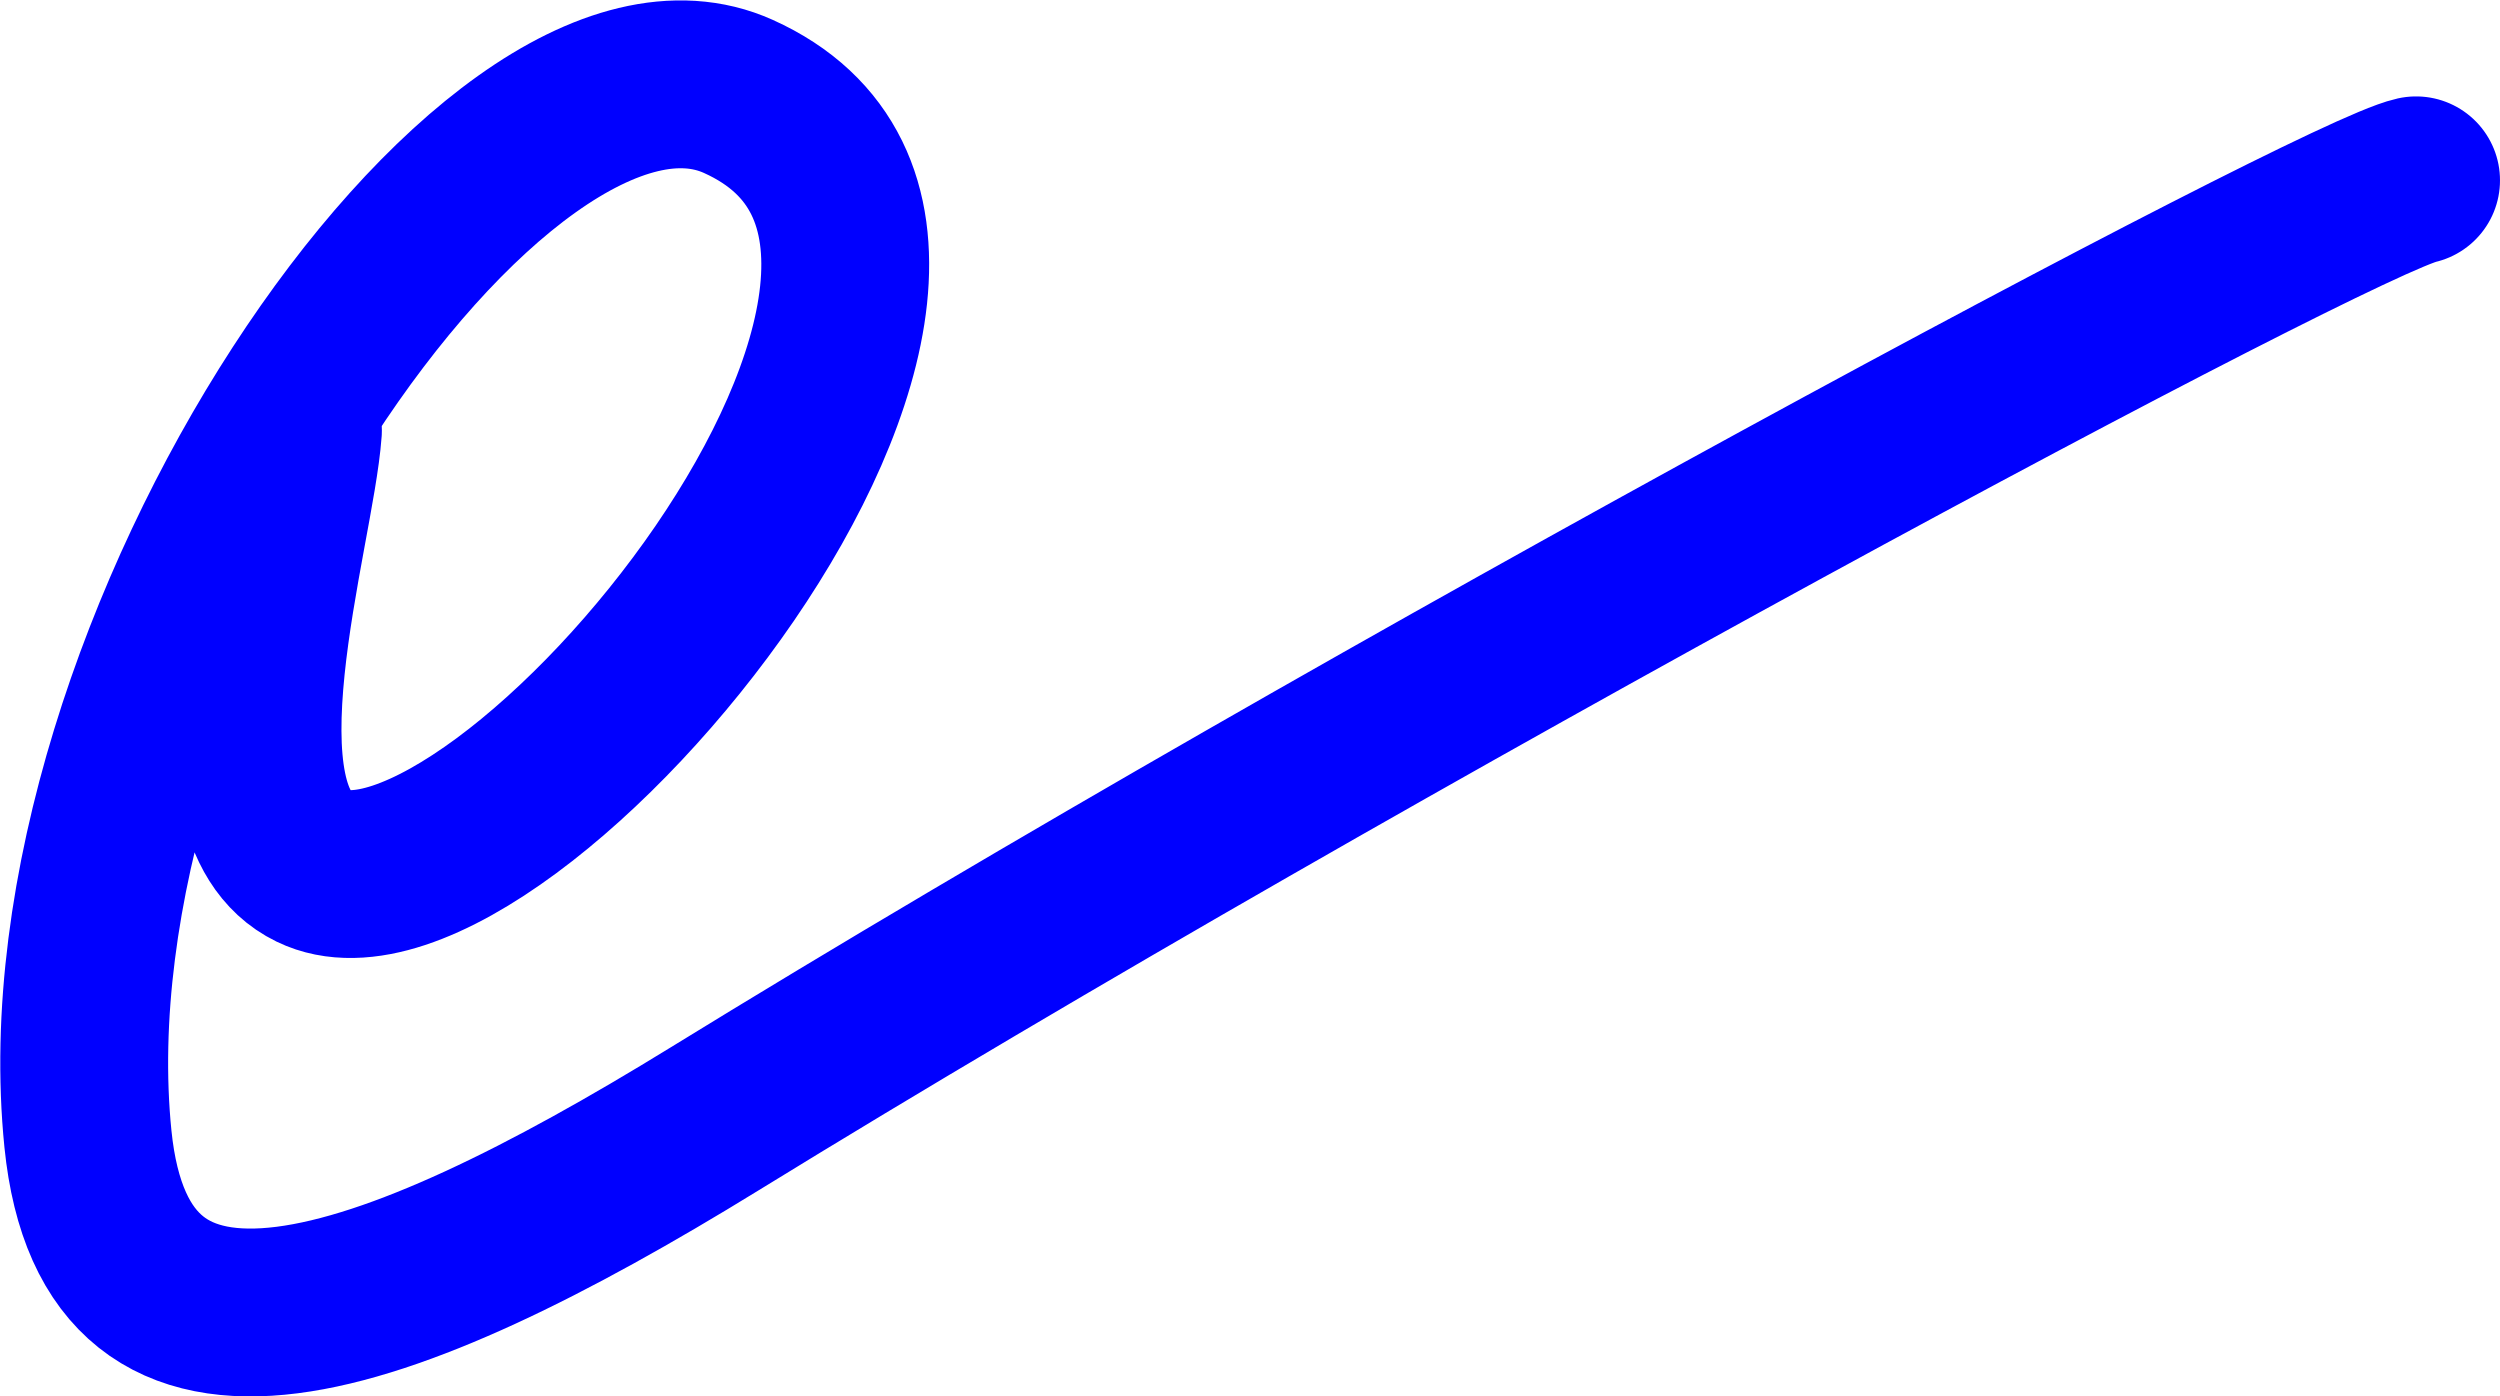<?xml version="1.0" encoding="iso-8859-1"?>
<!-- Generator: Adobe Illustrator 17.0.0, SVG Export Plug-In . SVG Version: 6.00 Build 0)  -->
<!DOCTYPE svg PUBLIC "-//W3C//DTD SVG 1.1//EN" "http://www.w3.org/Graphics/SVG/1.1/DTD/svg11.dtd">
<svg version="1.1" xmlns="http://www.w3.org/2000/svg" xmlns:xlink="http://www.w3.org/1999/xlink" x="0px" y="0px"
	 width="428.984px" height="239.625px" viewBox="0 0 428.984 239.625" style="enable-background:new 0 0 428.984 239.625;"
	 xml:space="preserve">
<g id="TEMPLATE_FORM">
</g>
<g id="font" style="display:none;">
	<g style="display:inline;">
		<path style="stroke:#000000;stroke-width:9;stroke-linecap:round;stroke-linejoin:round;stroke-miterlimit:10;" d="
			M37.017,237.735c-11.509,0-20.223-3.988-26.135-11.968c-5.916-7.976-8.872-19.387-8.872-34.233c0-10.576,1.596-22.727,4.795-36.46
			c3.196-13.729,7.83-28.015,13.907-42.861c6.391-15.399,13.584-29.824,21.579-43.279c7.991-13.45,16.264-25.14,24.816-35.068
			c8.55-9.924,17.103-17.765,25.656-23.518c8.549-5.749,16.582-8.628,24.097-8.628c5.594,0,10.588,1.161,14.986,3.479
			c4.395,2.322,8.069,5.336,11.029,9.046c2.956,3.714,5.192,8.027,6.714,12.941c1.517,4.919,2.277,9.977,2.277,15.169
			c0,5.753-0.921,11.689-2.757,17.812c-1.84,6.123-4.118,12.063-6.834,17.812c-2.72,5.753-5.635,11.181-8.751,16.281
			c-3.117,5.105-5.875,9.42-8.272,12.942c-4.957,7.054-10.311,13.733-16.065,20.039c-5.754,6.31-11.509,11.876-17.264,16.699
			c-5.754,4.827-11.27,8.676-16.544,11.55c-5.275,2.879-9.831,4.314-13.667,4.314c-6.714,0-11.79-2.318-15.226-6.958
			c-3.439-4.636-5.556-10.759-6.354-18.369c-3.998,10.95-7.156,21.339-9.471,31.172c-2.319,9.837-3.477,18.369-3.477,25.605
			c0,11.507,3.357,17.256,10.07,17.256c6.714,0,16.185-2.366,28.413-7.098s27.694-12.106,46.396-22.126
			c18.38-9.833,37.764-20.826,58.145-32.981c20.381-12.15,40.881-24.444,61.502-36.877c11.828-7.05,23.576-14.099,35.247-21.152
			c11.667-7.05,22.977-13.729,33.928-20.039c10.947-6.306,21.418-12.15,31.411-17.534c9.988-5.38,19.182-10.02,27.574-13.916
			s15.862-6.91,22.418-9.046c6.553-2.131,11.906-3.2,16.065-3.2c2.398,0,4.795,0.374,7.193,1.113
			c2.397,0.743,4.556,1.856,6.474,3.34c1.918,1.487,3.477,3.296,4.676,5.427c1.199,2.136,1.798,4.593,1.798,7.376
			c0,4.271-1.401,7.749-4.196,10.437c-2.798,2.692-5.556,4.036-8.272,4.036c-2.398,0-3.877-0.23-4.436-0.696
			c-0.562-0.461-1.479-1.065-2.757-1.809c-3.199,0-8.872,1.53-17.024,4.592s-18.144,7.562-29.972,13.499
			c-15.506,8.167-32.691,17.86-51.551,29.084c-18.863,11.229-38.364,22.962-58.505,35.208
			c-13.427,8.167-26.975,16.329-40.642,24.492c-13.667,8.167-27.094,16.003-40.282,23.518s-25.937,14.568-38.244,21.152
			c-12.311,6.589-23.779,12.294-34.407,17.117c-10.633,4.827-20.302,8.584-29.013,11.271
			C50.482,236.392,43.09,237.735,37.017,237.735z M116.861,30.943c-2.559,0-5.196,0.652-7.912,1.948
			c-2.72,1.3-5.357,2.97-7.913,5.01c-2.559,2.044-5.035,4.223-7.433,6.54c-2.397,2.322-4.638,4.593-6.714,6.819
			c-3.199,5.94-6.114,12.294-8.751,19.064c-2.637,6.775-4.916,13.499-6.833,20.179s-3.439,13.129-4.556,19.343
			c-1.12,6.219-1.679,11.737-1.679,16.561c0,2.227-0.719,3.618-2.158,4.175c2.076-0.557,4.795-2.04,8.152-4.453
			c3.357-2.409,6.991-5.566,10.91-9.463c3.915-3.896,7.913-8.254,11.989-13.081c4.076-4.823,8.032-9.833,11.869-15.029
			c6.714-9.089,11.869-17.717,15.465-25.884c3.597-8.163,5.395-14.934,5.395-20.317c0-3.153-0.922-5.845-2.758-8.071
			C122.095,32.057,119.739,30.943,116.861,30.943z"/>
		<path style="stroke:#000000;stroke-width:9;stroke-linecap:round;stroke-linejoin:round;stroke-miterlimit:10;" d="
			M433.841,384.967c-1.277,0-2.637-0.514-4.076-1.531c-1.439-1.021-2.795-2.274-4.076-3.757c-1.278-1.487-2.357-3.062-3.237-4.731
			c-0.876-1.67-1.318-3.249-1.318-4.731c0-3.157,0.479-5.523,1.438-7.098c0.959-1.578,2.079-3.109,3.356-4.592
			c5.598-4.084,11.749-11.737,18.463-22.962c6.713-11.229,13.787-24.818,21.22-40.773c7.433-15.96,15.143-33.677,23.138-53.159
			c7.991-19.482,16.065-39.426,24.217-59.839c5.432-13.542,11.149-27.598,17.144-42.166c5.994-14.563,12.067-28.988,18.223-43.278
			c6.152-14.286,12.307-28.202,18.462-41.748c6.152-13.542,12.188-26.066,18.103-37.573c-8.632,0.374-16.106,0.835-22.419,1.392
			c-6.316,0.557-11.389,1.3-15.226,2.227c-1.281,0.931-2.278,1.348-2.997,1.252c-0.719-0.091-1.559-0.139-2.518-0.139
			s-2.158-0.37-3.597-1.113c-1.438-0.739-2.798-1.762-4.076-3.062c-1.281-1.296-2.36-2.827-3.237-4.593
			c-0.88-1.761-1.319-3.661-1.319-5.705c0-3.34,2.195-6.263,6.594-8.768c4.395-2.505,10.029-4.544,16.904-6.123
			c6.871-1.574,14.543-2.735,23.018-3.479c8.471-0.739,16.863-1.205,25.176-1.392c11.827-19.108,23.336-33.629,34.527-43.558
			c11.187-9.924,21.658-14.89,31.41-14.89c1.596,0,3.675,0.234,6.234,0.695c2.555,0.466,5.036,1.349,7.433,2.645
			c2.397,1.3,4.473,3.018,6.234,5.148c1.757,2.136,2.637,4.871,2.637,8.211c0,3.714-1.319,7.097-3.956,10.158
			c-2.638,3.062-5.556,4.593-8.752,4.593c-1.281,0-2.559-0.183-3.836-0.557c-1.281-0.37-2.559-0.739-3.836-1.113
			c-1.281-0.37-2-0.557-2.158-0.557c-9.752,0-21.422,9.837-35.007,29.502c15.023,0.374,30.53,1.021,46.516,1.948
			c15.982,0.931,31.65,2.044,46.996,3.34c5.912,0.557,13.866,1.348,23.857,2.365c9.988,1.022,20.898,2.322,32.729,3.896
			c11.828,1.579,24.015,3.436,36.565,5.566c12.547,2.136,24.337,4.549,35.367,7.236c11.029,2.692,20.819,5.662,29.372,8.906
			c8.549,3.249,14.664,6.819,18.343,10.716c1.438,1.856,2.356,3.757,2.757,5.705c0.397,1.948,0.6,3.388,0.6,4.314
			c0,4.083-0.761,7.332-2.278,9.741c-1.521,2.413-3.398,3.992-5.634,4.731c-2.241,0.743-4.597,0.743-7.074,0
			c-2.48-0.739-4.597-2.131-6.354-4.175h0.24c-2.398-2.783-7.995-5.519-16.784-8.211c-8.793-2.688-20.141-5.331-34.048-7.932
			c-13.907-2.597-30.091-5.054-48.554-7.376c-18.462-2.317-38.645-4.405-60.542-6.262c-19.343-1.483-38.566-2.688-57.666-3.618
			c-19.103-0.927-36.486-1.574-52.15-1.948l-1.438,2.783c-6.396,11.689-12.869,24.54-19.422,38.547
			c-6.556,14.012-13.15,28.715-19.781,44.114c-6.635,15.403-13.27,31.22-19.901,47.453c-6.635,16.238-13.15,32.333-19.542,48.289
			c-8.474,20.782-16.705,40.913-24.696,60.396c-7.995,19.482-15.668,37.199-23.018,53.159c-9.112,19.482-17.346,34.929-24.697,46.34
			c-7.354,11.411-14.386,19.526-21.1,24.354c-0.798,0.739-1.798,1.392-2.997,1.948C436.599,384.688,435.28,384.967,433.841,384.967z
			"/>
	</g>
</g>
<g id="vectorized-fonts">
	<path style="fill:none;stroke:#0000FF;stroke-width:28.8;stroke-linecap:round;stroke-linejoin:round;stroke-miterlimit:10;" d="
		M414.583,30.943c-13.773,3.07-178.833,91.432-292,161.073c-57.008,35.082-102.667,51.192-107.495,3.41
		C6.596,111.373,84.857-2.295,126.692,16.542c59.224,26.667-41.127,147.544-72.942,132.083c-19.098-9.281-3.89-57.244-2.624-74.751"
		/>
</g>
<g id="KEY" style="display:none;">
</g>
</svg>
